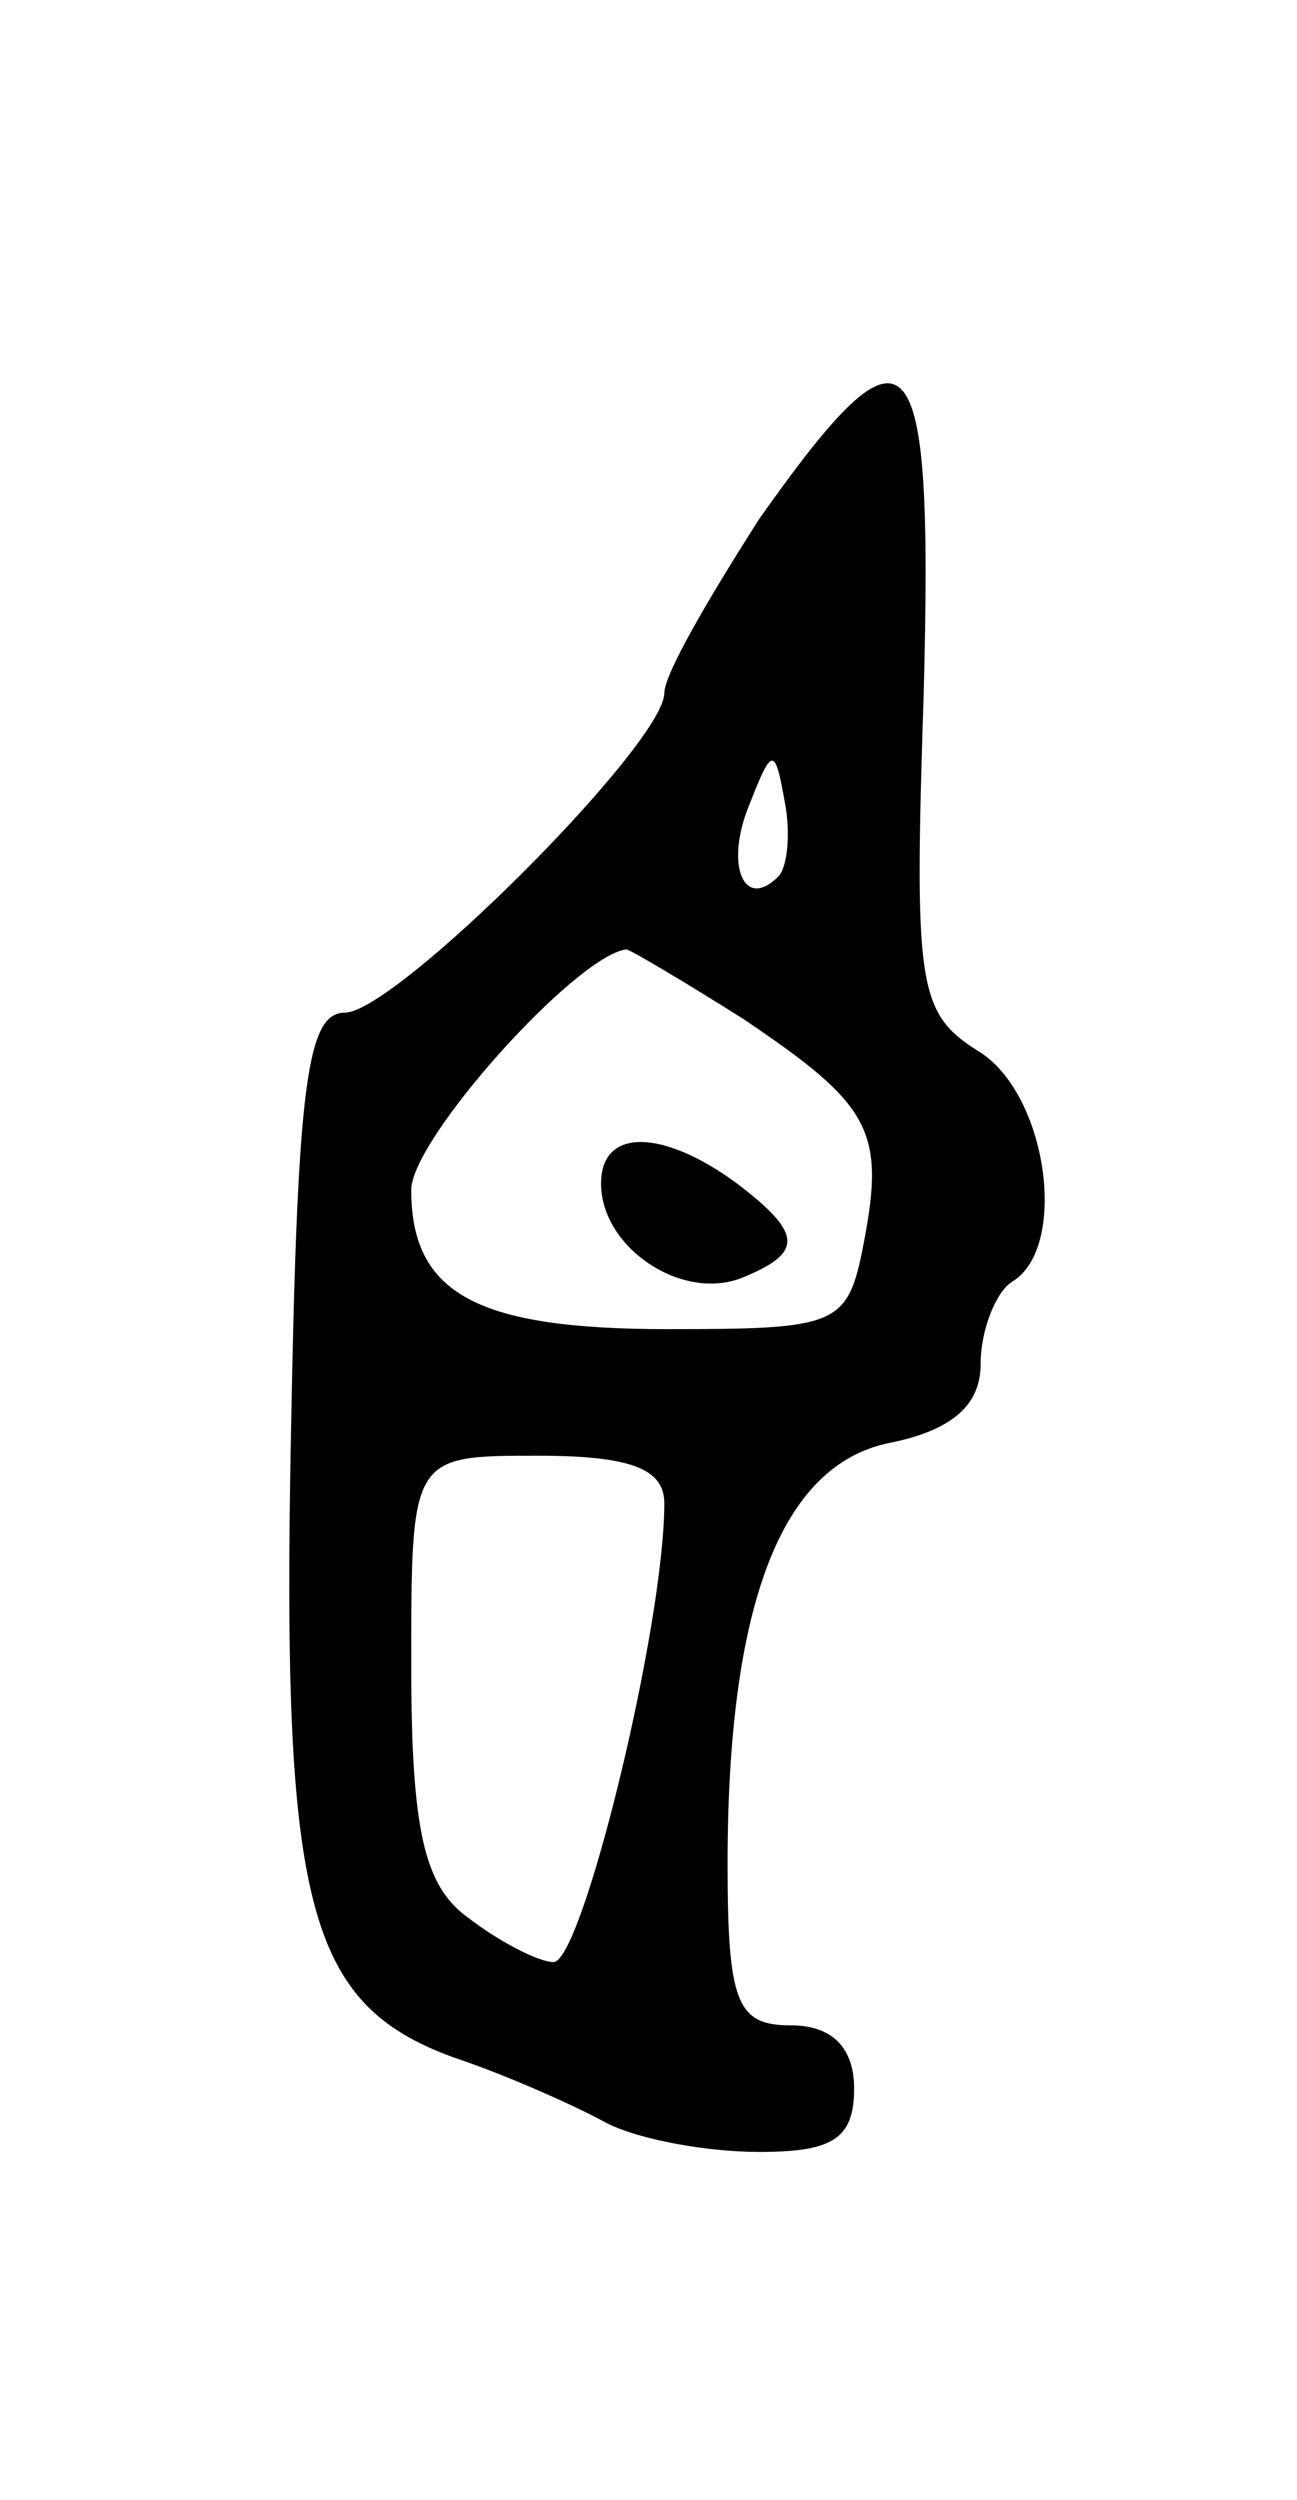 <svg version="1.0" xmlns="http://www.w3.org/2000/svg"
 width="41pt" height="79pt" viewBox="0 0 41 79"
 preserveAspectRatio="xMidYMid meet">
<g transform="translate(0,79) scale(0.1,-0.1)"
fill="#000000" stroke="none">
<path d="M240 626 c-16 -25 -30 -49 -30 -55 0 -16 -85 -101 -101 -101 -12 0
-15 -23 -17 -132 -3 -150 5 -181 51 -198 18 -6 40 -16 49 -21 10 -5 31 -9 48
-9 23 0 30 4 30 20 0 13 -7 20 -20 20 -17 0 -20 7 -20 51 0 82 17 126 51 133
20 4 29 12 29 25 0 11 5 23 10 26 18 11 11 60 -11 73 -19 12 -20 21 -17 113 3
114 -4 123 -52 55z m6 -113 c-11 -11 -17 4 -9 23 7 18 8 18 11 1 2 -10 1 -21
-2 -24z m-11 -45 c40 -27 45 -35 38 -71 -5 -26 -8 -27 -62 -27 -60 0 -81 11
-81 44 0 16 52 74 68 76 1 0 18 -10 37 -22z m-25 -153 c0 -39 -26 -145 -35
-145 -5 0 -18 7 -27 14 -14 10 -18 28 -18 80 0 66 0 66 40 66 29 0 40 -4 40
-15z"/>
<path d="M190 416 c0 -20 25 -37 44 -30 20 8 20 14 -1 30 -23 17 -43 18 -43 0z"/>
</g>
</svg>
